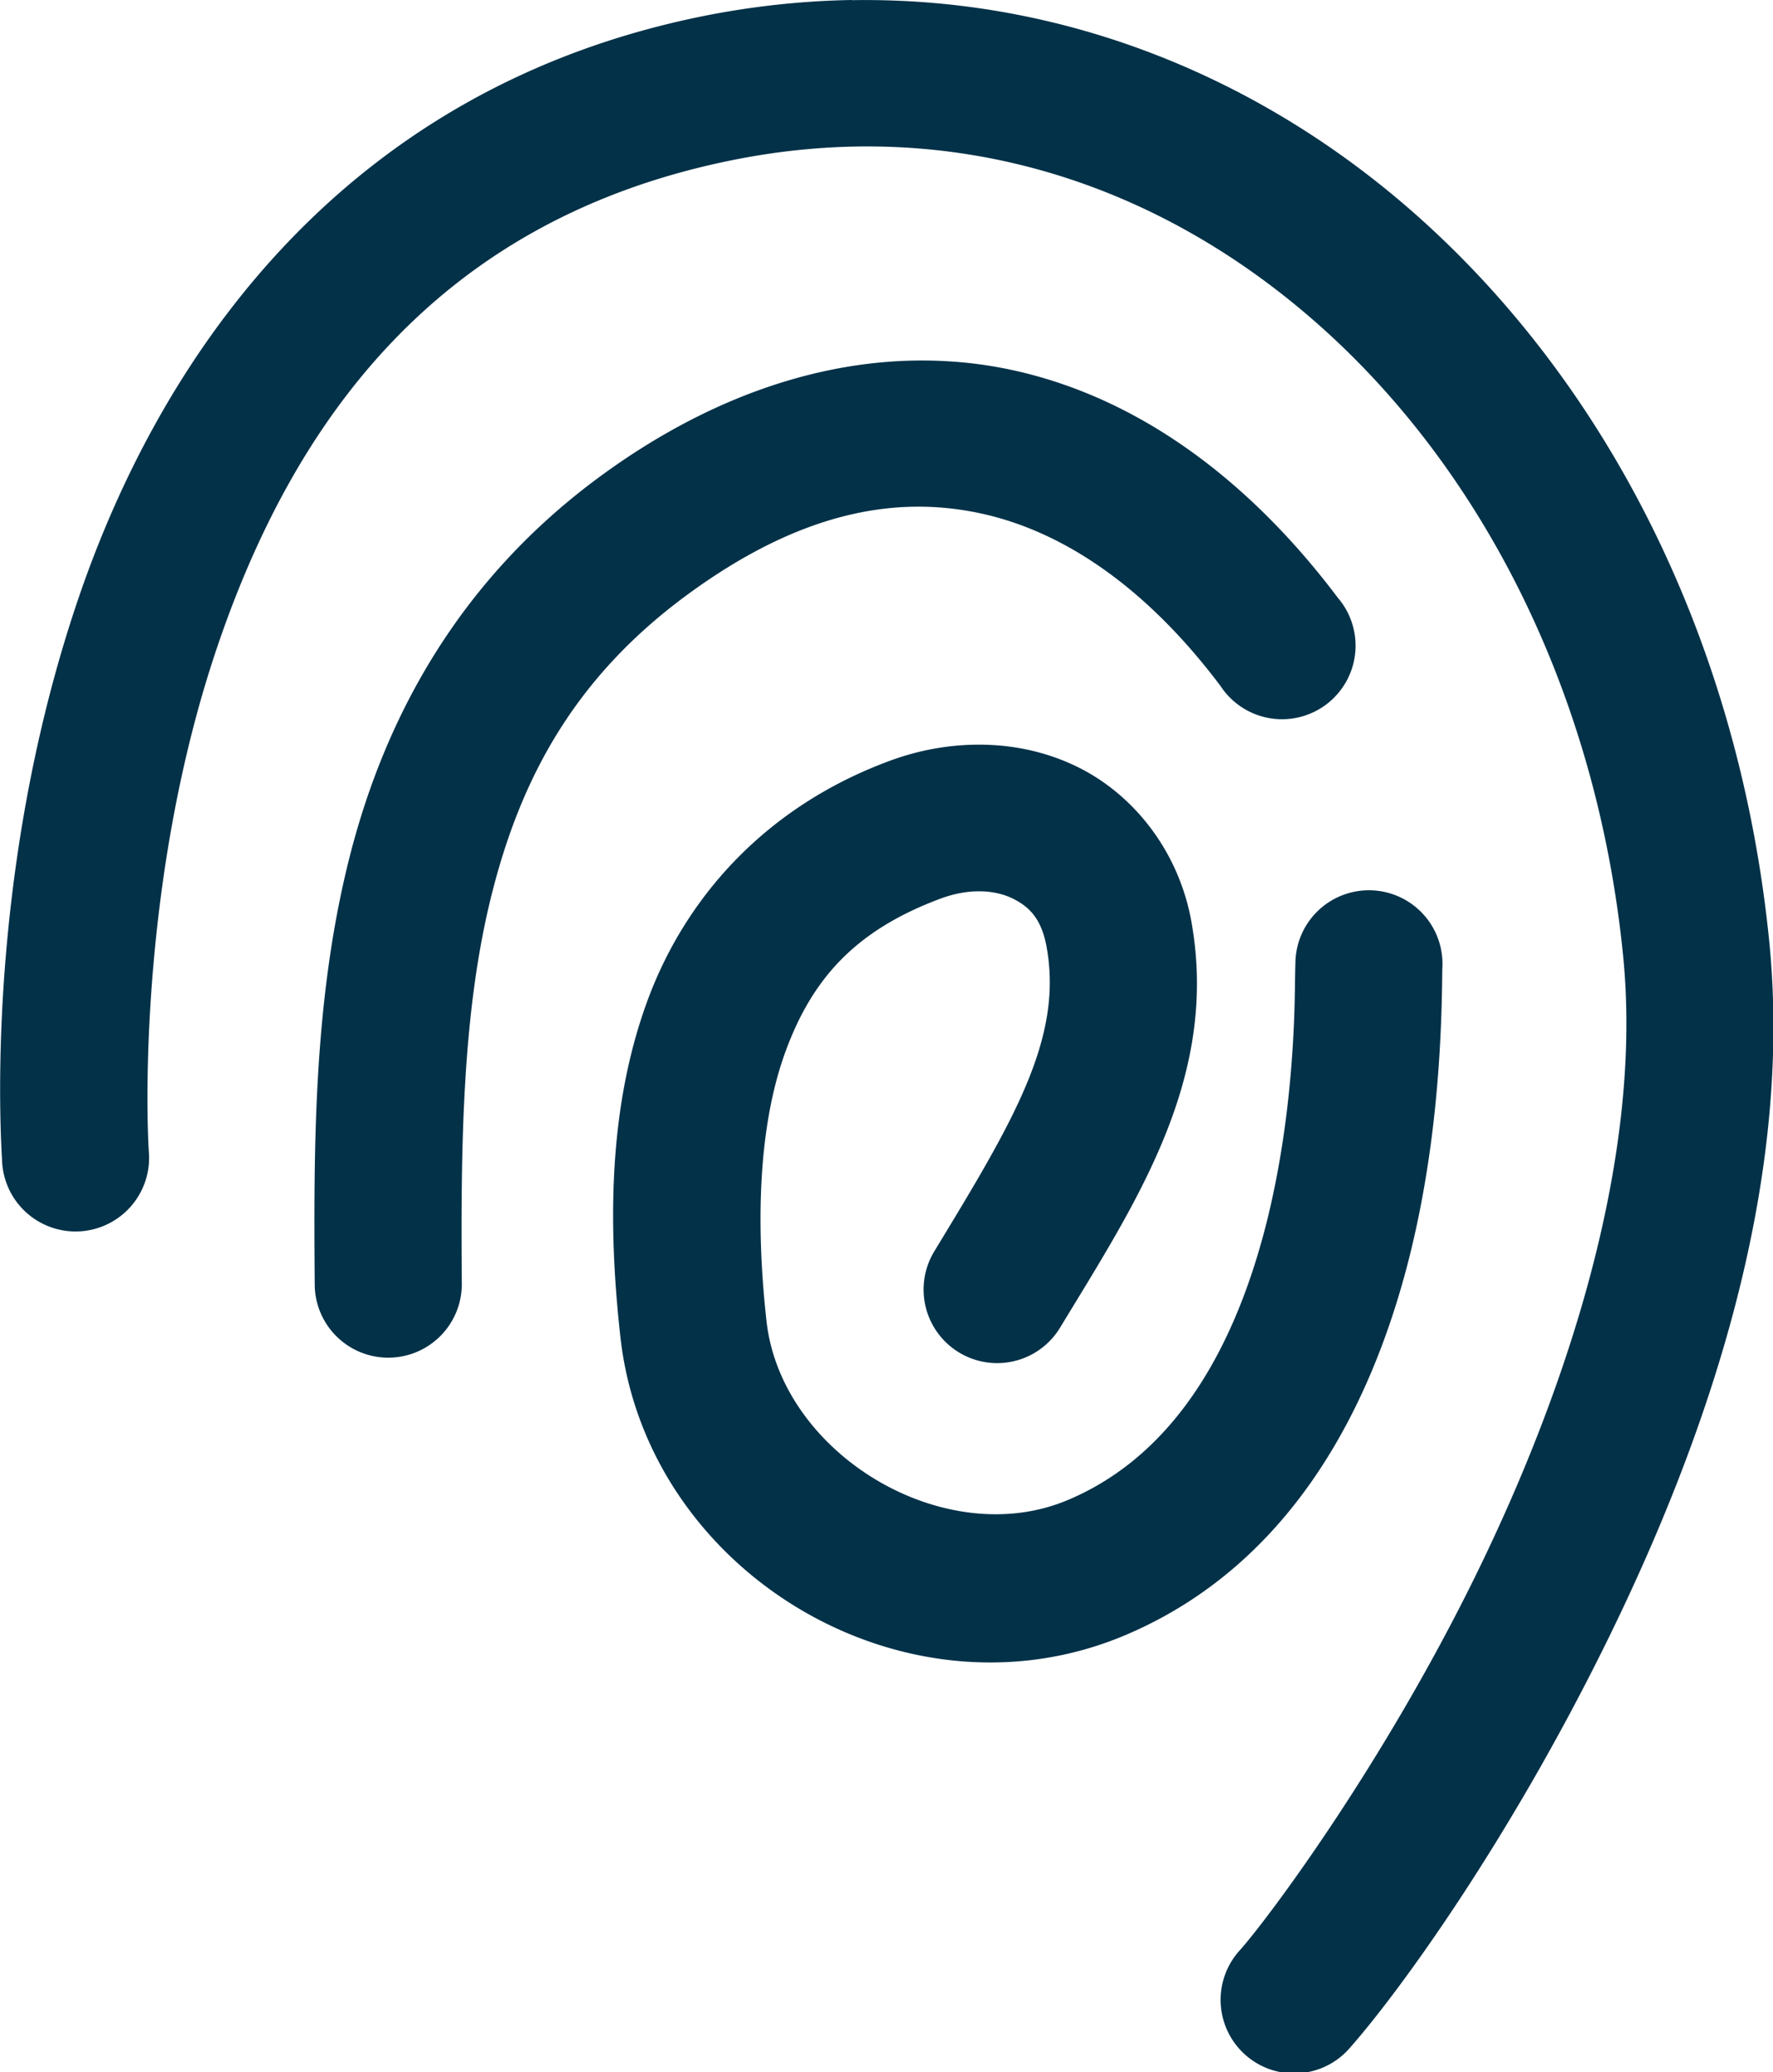 <?xml version="1.0" encoding="UTF-8" standalone="no"?>
<svg
   xmlns:dc="http://purl.org/dc/elements/1.1/"
   xmlns:cc="http://creativecommons.org/ns#"
   xmlns:rdf="http://www.w3.org/1999/02/22-rdf-syntax-ns#"
   xmlns:svg="http://www.w3.org/2000/svg"
   xmlns="http://www.w3.org/2000/svg"
   id="svg12457"
   version="1.1"
   viewBox="0 0 10.439 12.197"
   height="12.197mm"
   width="10.439mm">
  <defs
     id="defs12451" />
  <g
     transform="translate(-190.572,-159.366)"
     id="layer1">
    <path
       id="path12417"
       d="m 195.586,159.366 c -0.288,0.005 -0.581,0.036 -0.875,0.095 -2.086,0.421 -3.171,1.953 -3.672,3.412 -0.501,1.46 -0.482,2.868 -0.455,3.32 a 0.433,0.433 0 1 0 0.864,-0.051 c -0.021,-0.358 -0.031,-1.702 0.41,-2.988 0.441,-1.286 1.27,-2.491 3.024,-2.845 1.302,-0.263 2.51,0.129 3.461,0.975 0.951,0.846 1.629,2.155 1.785,3.703 0.12,1.184 -0.322,2.542 -0.869,3.656 -0.547,1.114 -1.213,2.006 -1.385,2.201 a 0.433,0.433 0 1 0 0.649,0.573 c 0.279,-0.316 0.925,-1.199 1.512,-2.393 0.586,-1.193 1.1,-2.674 0.953,-4.125 -0.177,-1.747 -0.942,-3.257 -2.07,-4.261 -0.917,-0.816 -2.082,-1.292 -3.33,-1.271 z m 0.346,2.123 c -0.594,0.016 -1.213,0.236 -1.808,0.668 -0.842,0.611 -1.285,1.425 -1.496,2.263 -0.211,0.838 -0.209,1.704 -0.203,2.508 a 0.433,0.433 0 1 0 0.866,-0.006 c -0.006,-0.798 5.3e-4,-1.594 0.176,-2.291 0.175,-0.697 0.498,-1.29 1.168,-1.776 0.643,-0.467 1.196,-0.575 1.701,-0.469 0.506,0.106 0.995,0.45 1.422,1.018 a 0.433,0.433 0 1 0 0.691,-0.519 c -0.517,-0.687 -1.172,-1.184 -1.933,-1.344 -0.19,-0.04 -0.386,-0.057 -0.583,-0.052 z m 0.442,2.261 c -0.189,-0.005 -0.382,0.027 -0.567,0.096 -0.721,0.267 -1.196,0.796 -1.422,1.408 -0.226,0.613 -0.237,1.295 -0.16,1.984 0.155,1.389 1.68,2.299 2.971,1.754 1.008,-0.426 1.465,-1.395 1.674,-2.226 0.104,-0.415 0.15,-0.808 0.172,-1.115 0.022,-0.307 0.021,-0.56 0.022,-0.582 a 0.433,0.433 0 1 0 -0.865,-0.031 c -0.004,0.11 -1.6e-4,0.279 -0.02,0.551 -0.019,0.272 -0.061,0.618 -0.148,0.967 -0.175,0.698 -0.516,1.364 -1.172,1.64 -0.725,0.306 -1.686,-0.268 -1.774,-1.053 -0.068,-0.613 -0.041,-1.172 0.113,-1.59 0.154,-0.418 0.403,-0.708 0.911,-0.897 0.175,-0.065 0.326,-0.05 0.427,0 0.101,0.05 0.17,0.124 0.199,0.289 0.096,0.54 -0.203,1.031 -0.662,1.787 a 0.433,0.433 0 1 0 0.74,0.45 c 0.452,-0.745 0.937,-1.471 0.774,-2.389 -0.073,-0.409 -0.333,-0.746 -0.67,-0.912 -0.169,-0.083 -0.353,-0.126 -0.542,-0.131 z"
       style="color:#000000;font-style:normal;font-variant:normal;font-weight:normal;font-stretch:normal;font-size:medium;line-height:normal;font-family:sans-serif;font-variant-ligatures:normal;font-variant-position:normal;font-variant-caps:normal;font-variant-numeric:normal;font-variant-alternates:normal;font-feature-settings:normal;text-indent:0;text-align:start;text-decoration:none;text-decoration-line:none;text-decoration-style:solid;text-decoration-color:#000000;letter-spacing:normal;word-spacing:normal;text-transform:none;writing-mode:lr-tb;direction:ltr;text-orientation:mixed;dominant-baseline:auto;baseline-shift:baseline;text-anchor:start;white-space:normal;shape-padding:0;clip-rule:nonzero;display:inline;overflow:visible;visibility:visible;opacity:1;isolation:auto;mix-blend-mode:normal;color-interpolation:sRGB;color-interpolation-filters:linearRGB;solid-color:#000000;solid-opacity:1;vector-effect:none;fill:#023148;fill-opacity:1;fill-rule:nonzero;stroke:none;stroke-width:0.865;stroke-linecap:round;stroke-linejoin:miter;stroke-miterlimit:4;stroke-dasharray:none;stroke-dashoffset:0;stroke-opacity:1;color-rendering:auto;image-rendering:auto;shape-rendering:auto;text-rendering:auto;enable-background:accumulate" />
  </g>
</svg>
